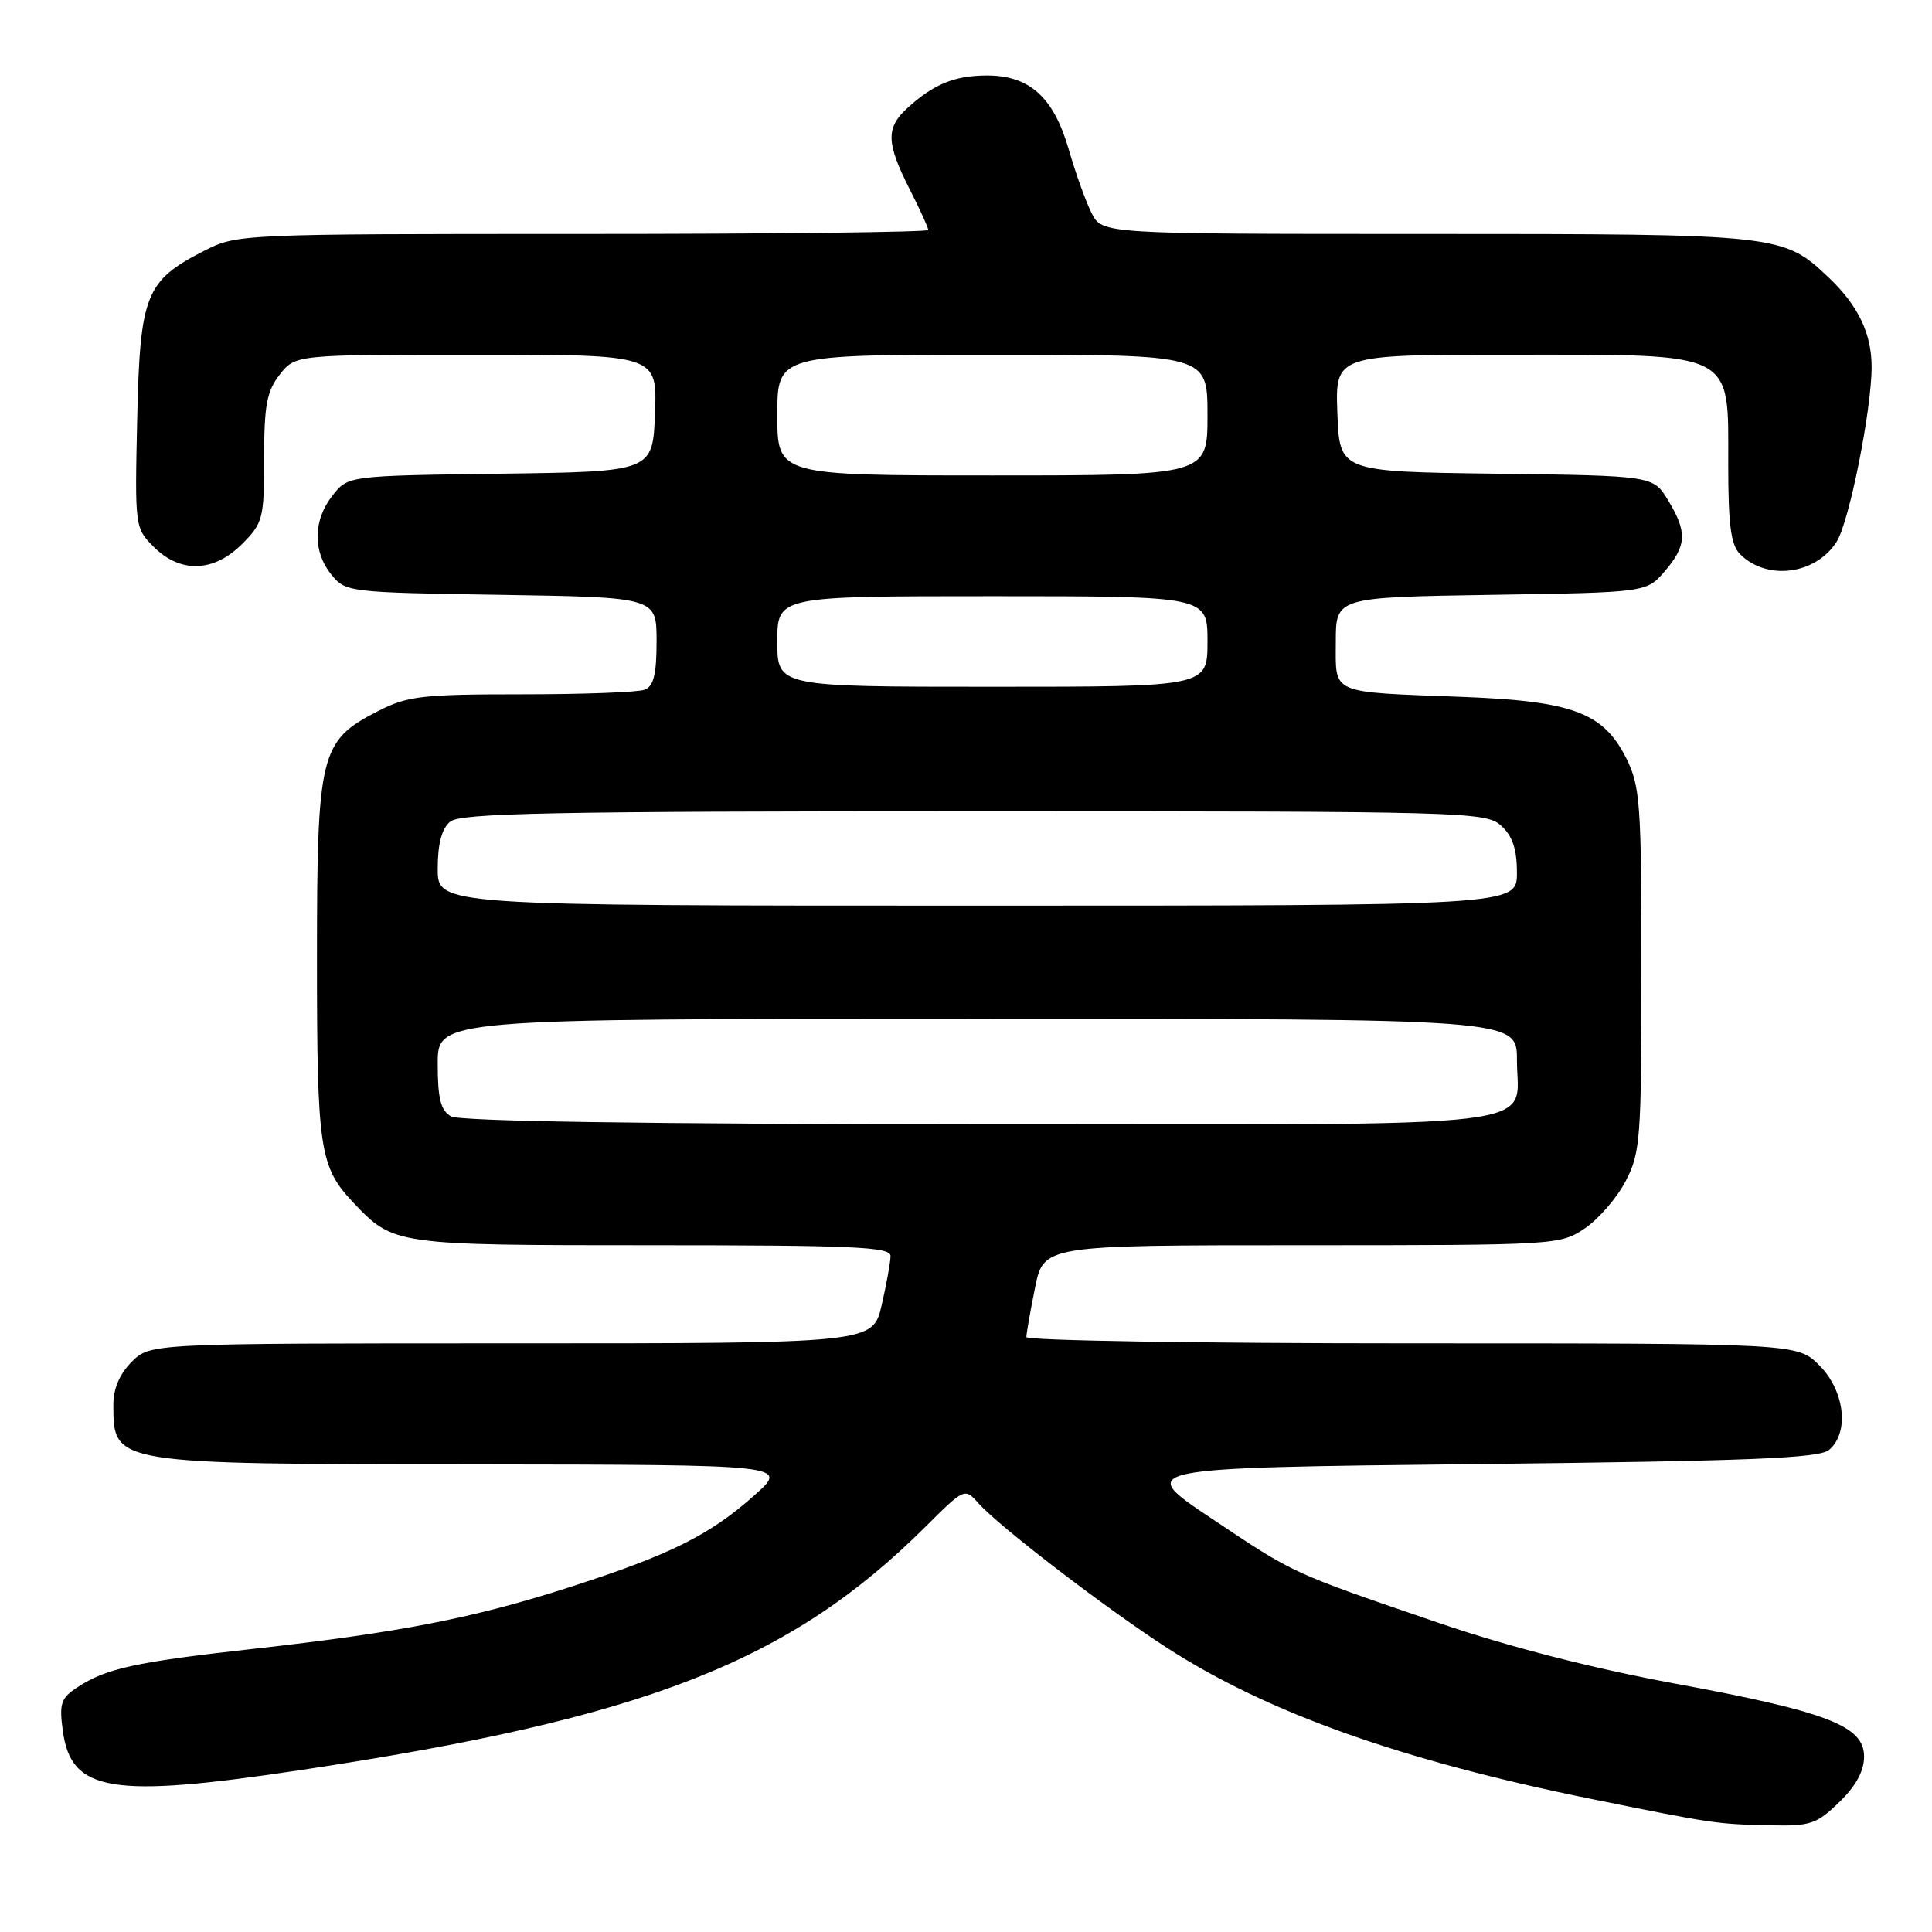 <?xml version="1.0" encoding="UTF-8" standalone="no"?>
<!DOCTYPE svg PUBLIC "-//W3C//DTD SVG 1.1//EN" "http://www.w3.org/Graphics/SVG/1.1/DTD/svg11.dtd" >
<svg xmlns="http://www.w3.org/2000/svg" xmlns:xlink="http://www.w3.org/1999/xlink" version="1.1" viewBox="0 0 256 256">
 <g >
 <path fill="currentColor"
d=" M 243.70 238.80 C 245.92 236.66 247.00 234.67 247.00 232.75 C 247.00 228.68 242.13 226.81 221.72 223.04 C 210.97 221.05 199.84 218.19 190.72 215.07 C 170.98 208.32 171.64 208.63 160.50 201.18 C 150.50 194.50 150.50 194.50 195.60 194.00 C 231.79 193.60 241.02 193.23 242.35 192.13 C 245.08 189.86 244.45 184.30 241.08 180.92 C 238.15 178.00 238.15 178.00 187.08 178.00 C 158.98 178.00 136.00 177.63 136.00 177.17 C 136.00 176.71 136.51 173.78 137.14 170.67 C 138.28 165.00 138.28 165.00 172.49 165.00 C 206.32 165.00 206.74 164.97 210.02 162.75 C 211.84 161.51 214.27 158.70 215.41 156.50 C 217.36 152.77 217.50 150.89 217.50 128.50 C 217.50 106.50 217.33 104.17 215.50 100.50 C 212.46 94.42 208.40 92.90 193.72 92.34 C 176.06 91.67 177.00 92.08 177.00 85.05 C 177.00 79.15 177.00 79.15 197.59 78.82 C 218.18 78.50 218.18 78.50 220.59 75.69 C 223.51 72.29 223.59 70.49 221.02 66.27 C 219.05 63.04 219.05 63.04 198.28 62.77 C 177.50 62.50 177.50 62.50 177.21 54.75 C 176.92 47.00 176.92 47.00 200.32 47.00 C 230.17 47.00 229.00 46.41 229.00 61.50 C 229.00 69.58 229.35 72.20 230.57 73.43 C 234.12 76.98 240.57 76.16 243.36 71.79 C 245.02 69.21 248.00 54.31 248.00 48.62 C 248.00 44.20 246.22 40.49 242.34 36.80 C 236.27 31.04 235.93 31.00 189.06 31.00 C 146.05 31.00 146.05 31.00 144.65 28.25 C 143.88 26.74 142.52 22.94 141.62 19.82 C 139.63 12.91 136.43 10.00 130.80 10.00 C 126.51 10.00 123.72 11.14 120.25 14.30 C 117.37 16.92 117.42 18.92 120.50 25.00 C 121.88 27.71 123.00 30.17 123.00 30.47 C 123.00 30.76 102.40 31.00 77.21 31.00 C 31.70 31.00 31.40 31.01 27.02 33.25 C 19.28 37.21 18.55 39.04 18.18 55.54 C 17.86 69.81 17.88 69.97 20.38 72.47 C 23.90 75.99 28.32 75.84 32.08 72.08 C 34.85 69.31 35.00 68.71 35.00 60.71 C 35.00 53.69 35.35 51.83 37.07 49.63 C 39.15 47.00 39.15 47.00 63.11 47.00 C 87.08 47.00 87.08 47.00 86.79 54.75 C 86.50 62.50 86.50 62.50 66.31 62.77 C 46.11 63.04 46.11 63.04 44.06 65.66 C 41.48 68.93 41.42 73.07 43.91 76.14 C 45.79 78.46 46.16 78.51 66.41 78.82 C 87.00 79.15 87.00 79.15 87.00 84.97 C 87.00 89.35 86.61 90.94 85.42 91.39 C 84.55 91.73 77.22 92.00 69.13 92.00 C 55.85 92.00 54.00 92.22 50.04 94.25 C 42.40 98.17 42.00 99.80 42.00 127.17 C 42.00 152.31 42.35 154.62 46.81 159.34 C 52.15 164.98 52.26 165.00 86.45 165.00 C 113.08 165.00 118.00 165.22 118.00 166.42 C 118.00 167.21 117.47 170.13 116.83 172.92 C 115.66 178.00 115.66 178.00 67.78 178.00 C 19.91 178.00 19.91 178.00 17.45 180.45 C 15.83 182.08 15.01 184.02 15.02 186.20 C 15.05 194.03 14.85 193.99 62.68 194.04 C 104.50 194.09 104.50 194.09 100.00 198.10 C 94.08 203.39 88.80 206.02 75.50 210.30 C 62.72 214.42 52.98 216.32 33.33 218.51 C 17.91 220.23 14.06 221.08 10.26 223.57 C 8.08 225.00 7.83 225.72 8.32 229.32 C 9.41 237.46 14.72 238.33 40.00 234.52 C 85.51 227.67 104.62 220.22 122.61 202.32 C 127.81 197.15 127.82 197.14 129.66 199.20 C 132.46 202.33 146.62 213.18 154.70 218.39 C 168.02 226.98 185.81 233.30 211.00 238.40 C 227.05 241.65 227.39 241.70 234.45 241.86 C 239.88 241.99 240.70 241.72 243.70 238.80 Z  M 59.75 147.92 C 58.39 147.13 58.00 145.56 58.00 140.95 C 58.00 135.00 58.00 135.00 129.50 135.00 C 201.00 135.00 201.00 135.00 201.00 140.43 C 201.00 149.74 207.14 149.00 129.68 148.97 C 85.23 148.95 60.89 148.58 59.75 147.92 Z  M 58.00 115.12 C 58.00 111.81 58.53 109.81 59.65 108.87 C 61.02 107.74 73.10 107.50 129.05 107.50 C 194.26 107.50 196.87 107.57 198.90 109.40 C 200.42 110.78 201.00 112.51 201.00 115.65 C 201.00 120.00 201.00 120.00 129.50 120.00 C 58.00 120.00 58.00 120.00 58.00 115.12 Z  M 103.00 85.00 C 103.00 79.00 103.00 79.00 131.50 79.00 C 160.00 79.00 160.00 79.00 160.00 85.00 C 160.00 91.00 160.00 91.00 131.50 91.00 C 103.00 91.00 103.00 91.00 103.00 85.00 Z  M 103.00 55.00 C 103.00 47.00 103.00 47.00 131.50 47.00 C 160.00 47.00 160.00 47.00 160.00 55.00 C 160.00 63.00 160.00 63.00 131.50 63.00 C 103.00 63.00 103.00 63.00 103.00 55.00 Z "/>
</g>
</svg>